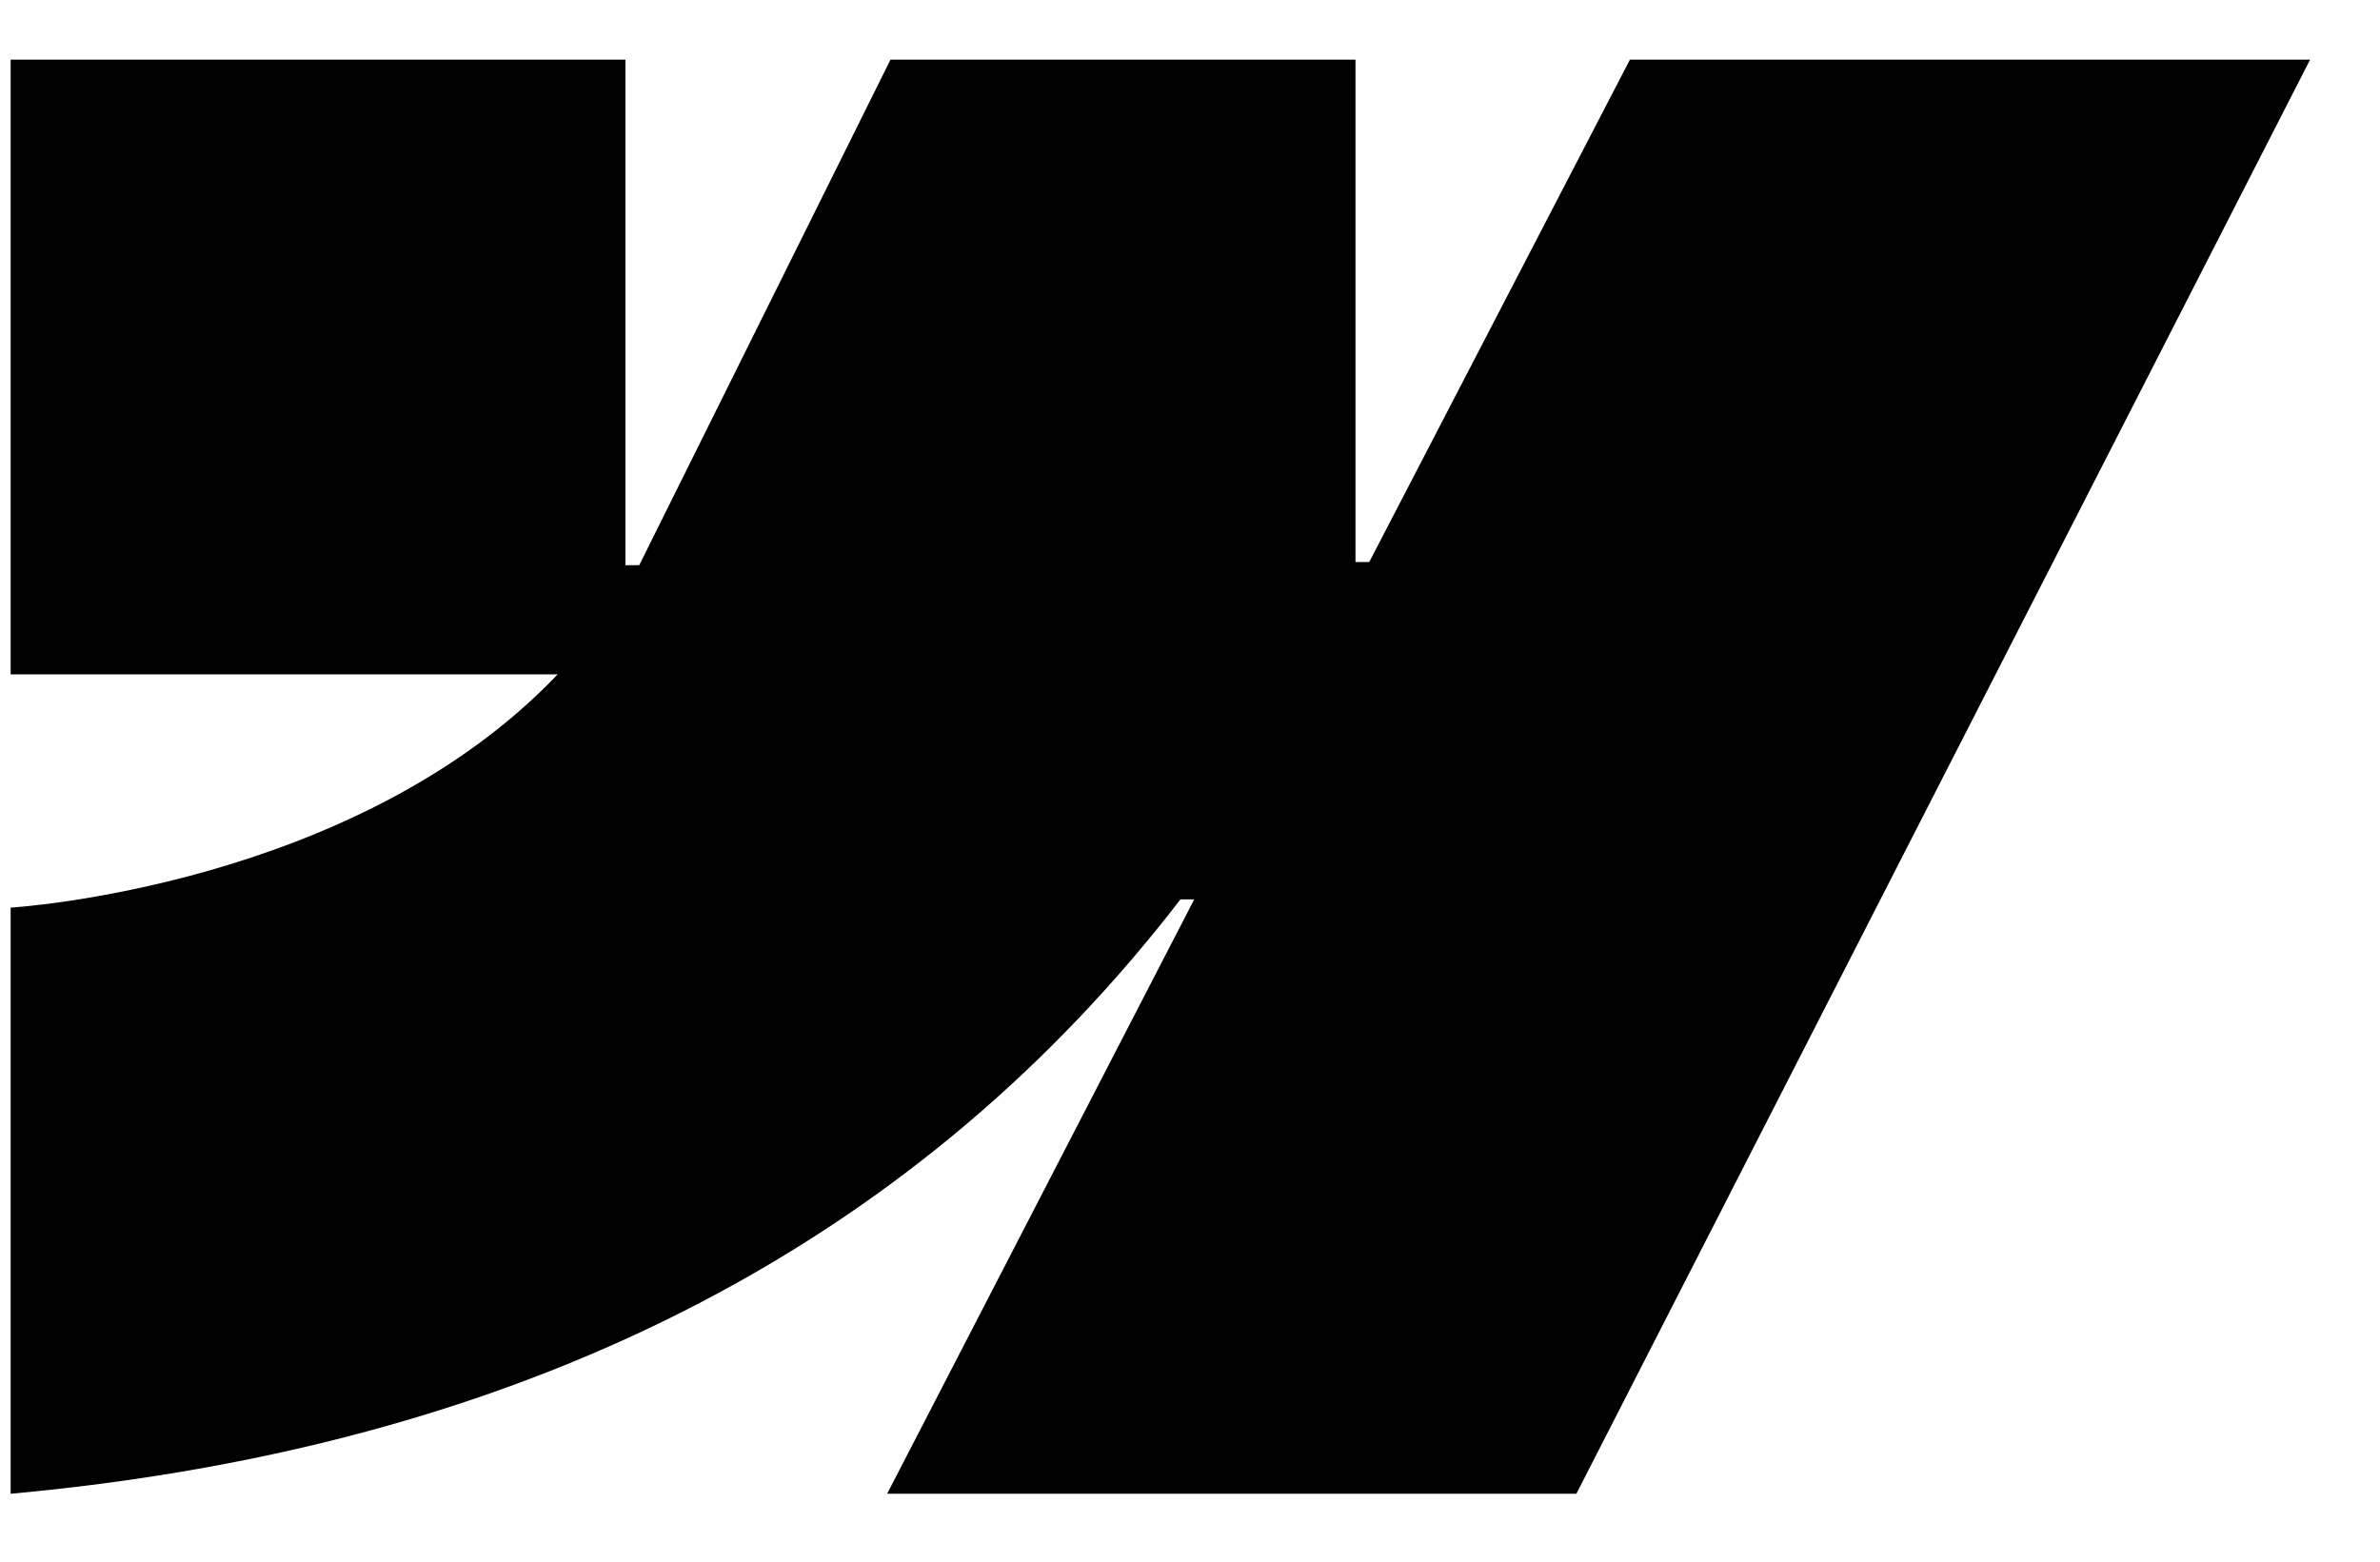 <svg width="32" height="21" viewBox="0 0 32 21" fill="none" xmlns="http://www.w3.org/2000/svg">
<path fill-rule="evenodd" clip-rule="evenodd" d="M31.06 0.802L21.195 20.087H11.928L16.057 12.094H15.872C12.466 16.516 7.384 19.427 0.143 20.087V12.205C0.143 12.205 4.775 11.931 7.498 9.068H0.143V0.802H8.409V7.601L8.595 7.6L11.973 0.802H18.225V7.558L18.41 7.558L21.915 0.802H31.06Z" fill="black"/>
</svg>
